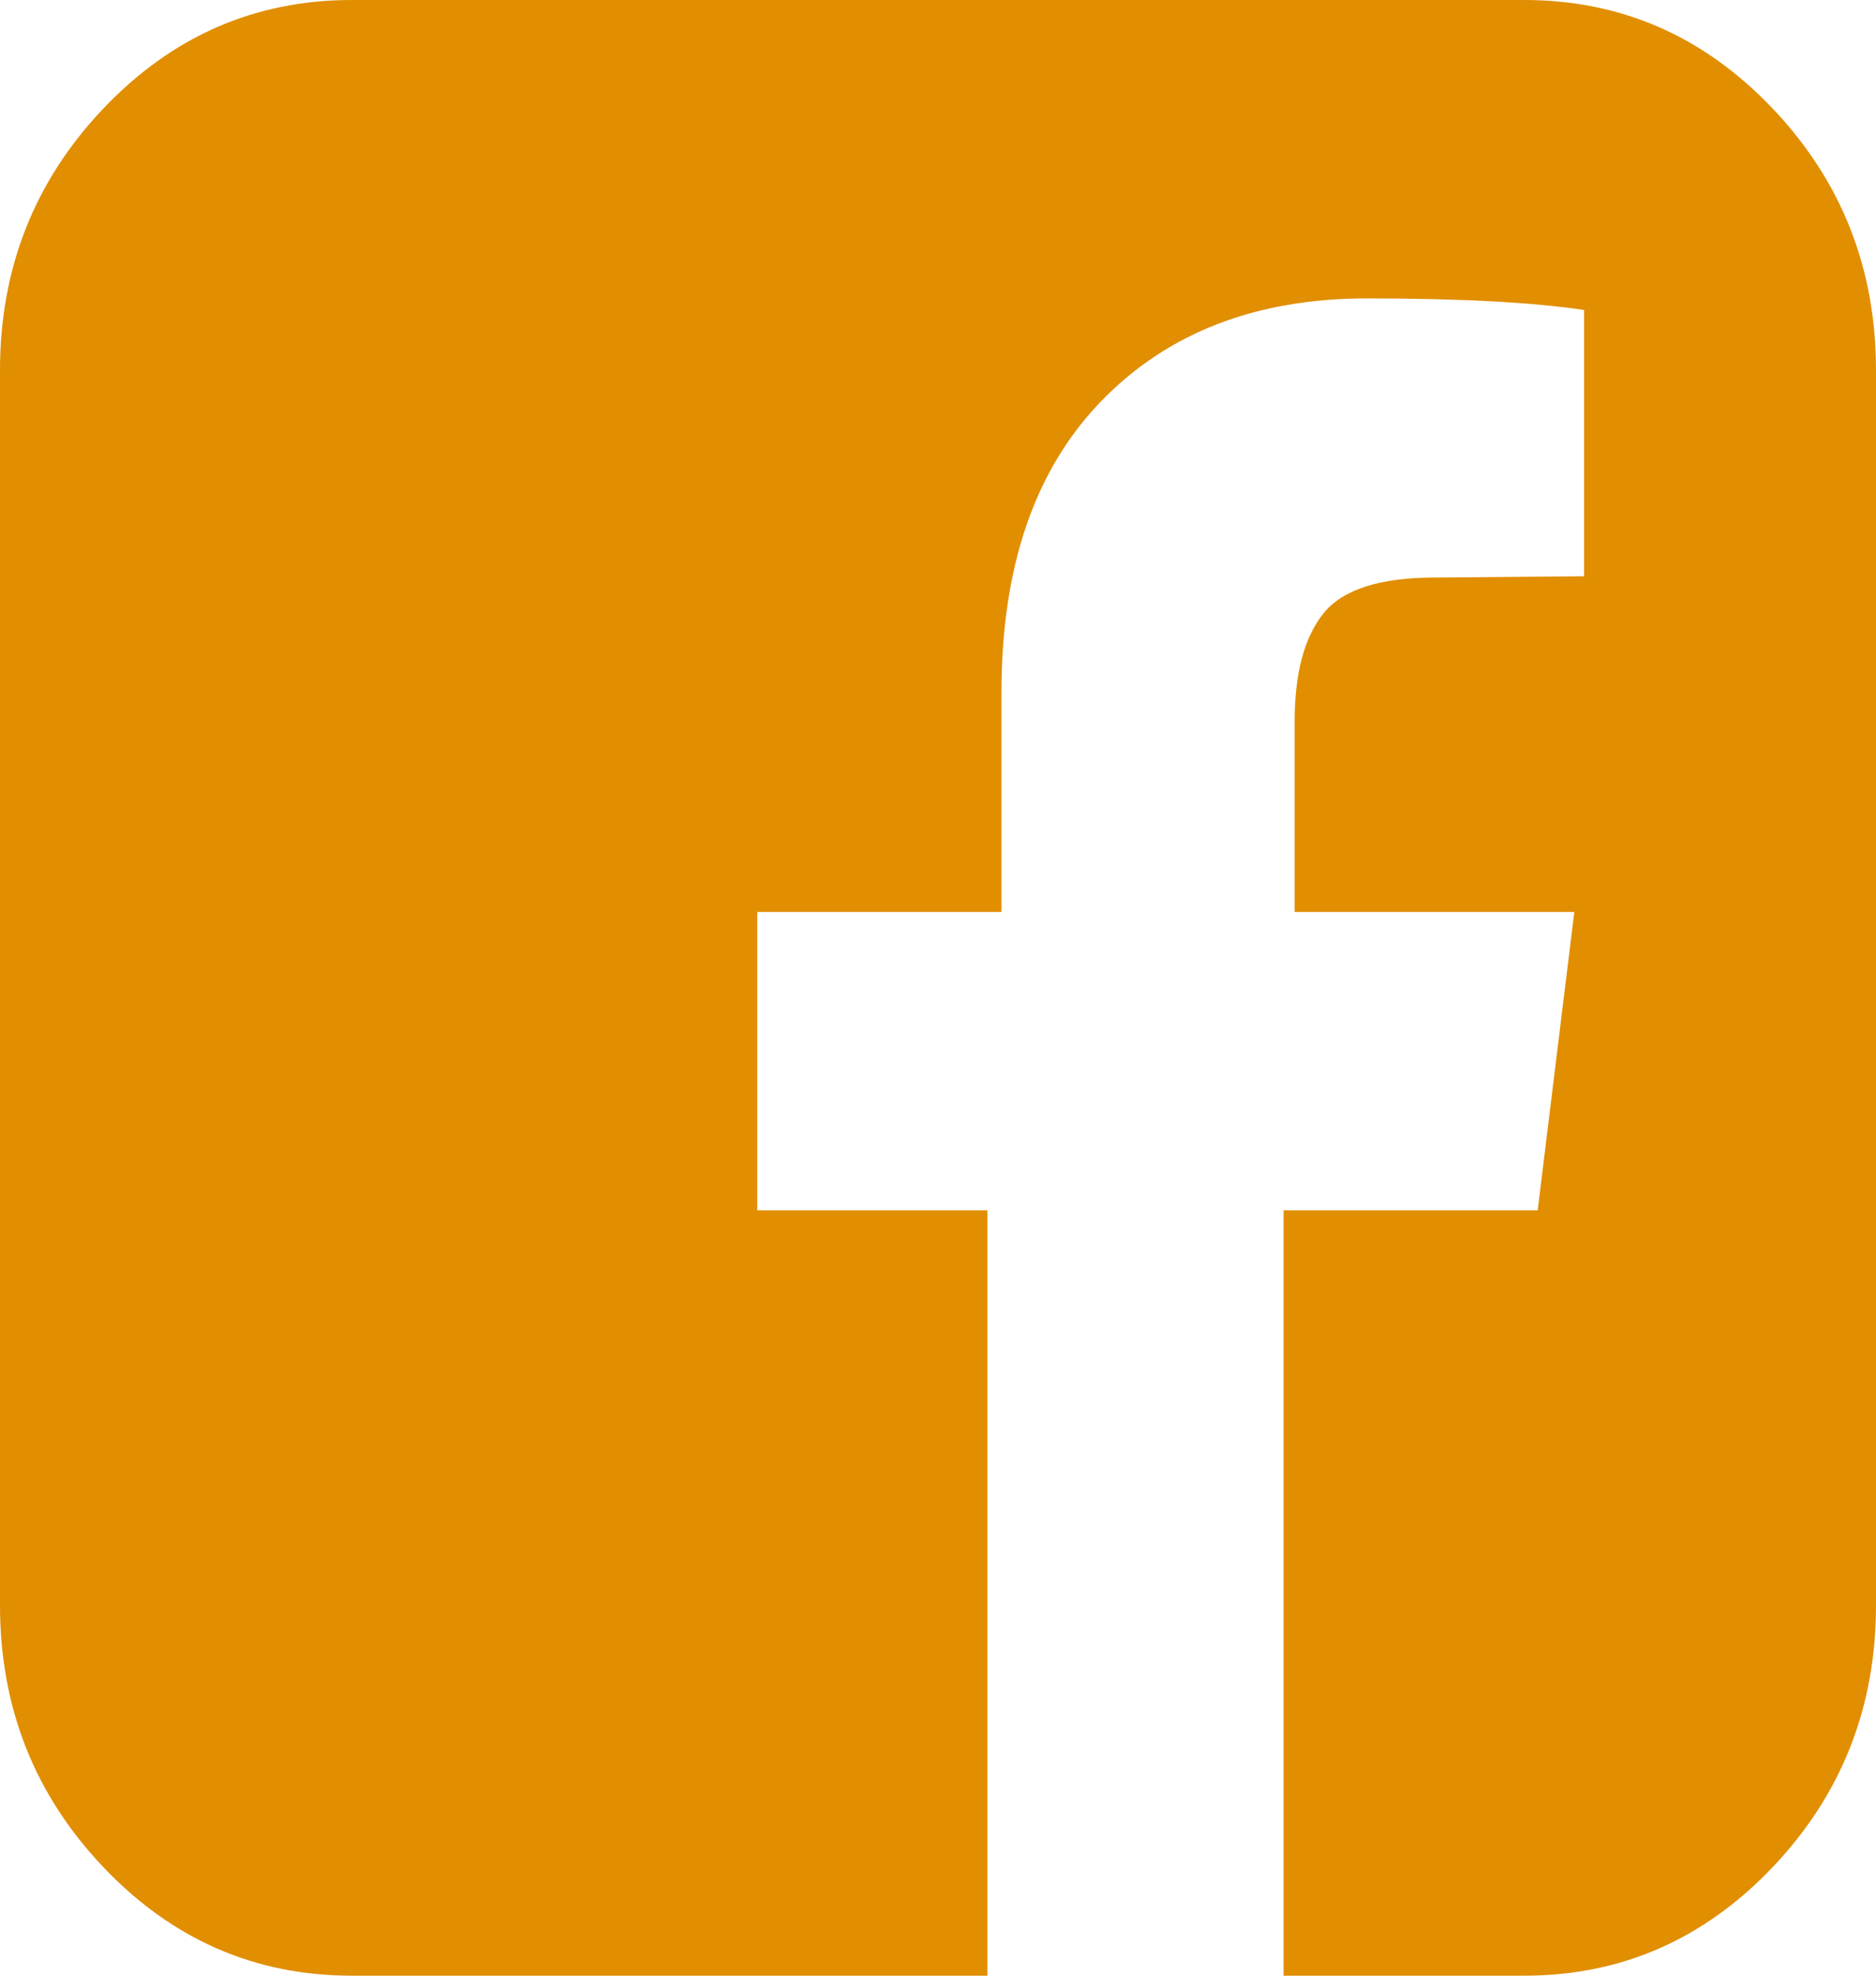 ﻿<?xml version="1.0" encoding="utf-8"?>
<svg version="1.1" xmlns:xlink="http://www.w3.org/1999/xlink" width="38px" height="40px" xmlns="http://www.w3.org/2000/svg">
  <g transform="matrix(1 0 0 1 -713 -1519 )">
    <path d="M 7.125 0  L 30.875 0  C 32.838 0  34.516 0.734  35.91 2.201  C 37.303 3.668  38 5.434  38 7.5  L 38 32.5  C 38 34.566  37.303 36.332  35.91 37.799  C 34.516 39.266  32.838 40  30.875 40  L 26 40  L 26 24.505  L 31.147 24.505  L 31.889 18.464  L 26.224 18.464  L 26.224 14.609  C 26.224 13.637  26.418 12.908  26.805 12.422  C 27.193 11.936  27.947 11.693  29.069 11.693  L 32.087 11.667  L 32.087 6.276  C 31.048 6.12  29.58 6.042  27.684 6.042  C 25.441 6.042  23.647 6.736  22.303 8.125  C 20.959 9.514  20.286 11.476  20.286 14.01  L 20.286 18.464  L 15.339 18.464  L 15.339 24.505  L 20 24.505  L 20 40  L 7.125 40  C 5.162 40  3.484 39.266  2.09 37.799  C 0.697 36.332  0 34.566  0 32.5  L 0 7.5  C 0 5.434  0.697 3.668  2.09 2.201  C 3.484 0.734  5.162 0  7.125 0  Z " fill-rule="nonzero" fill="#e18e00" stroke="none" transform="matrix(1 0 0 1 713 1519 )" />
  </g>
</svg>